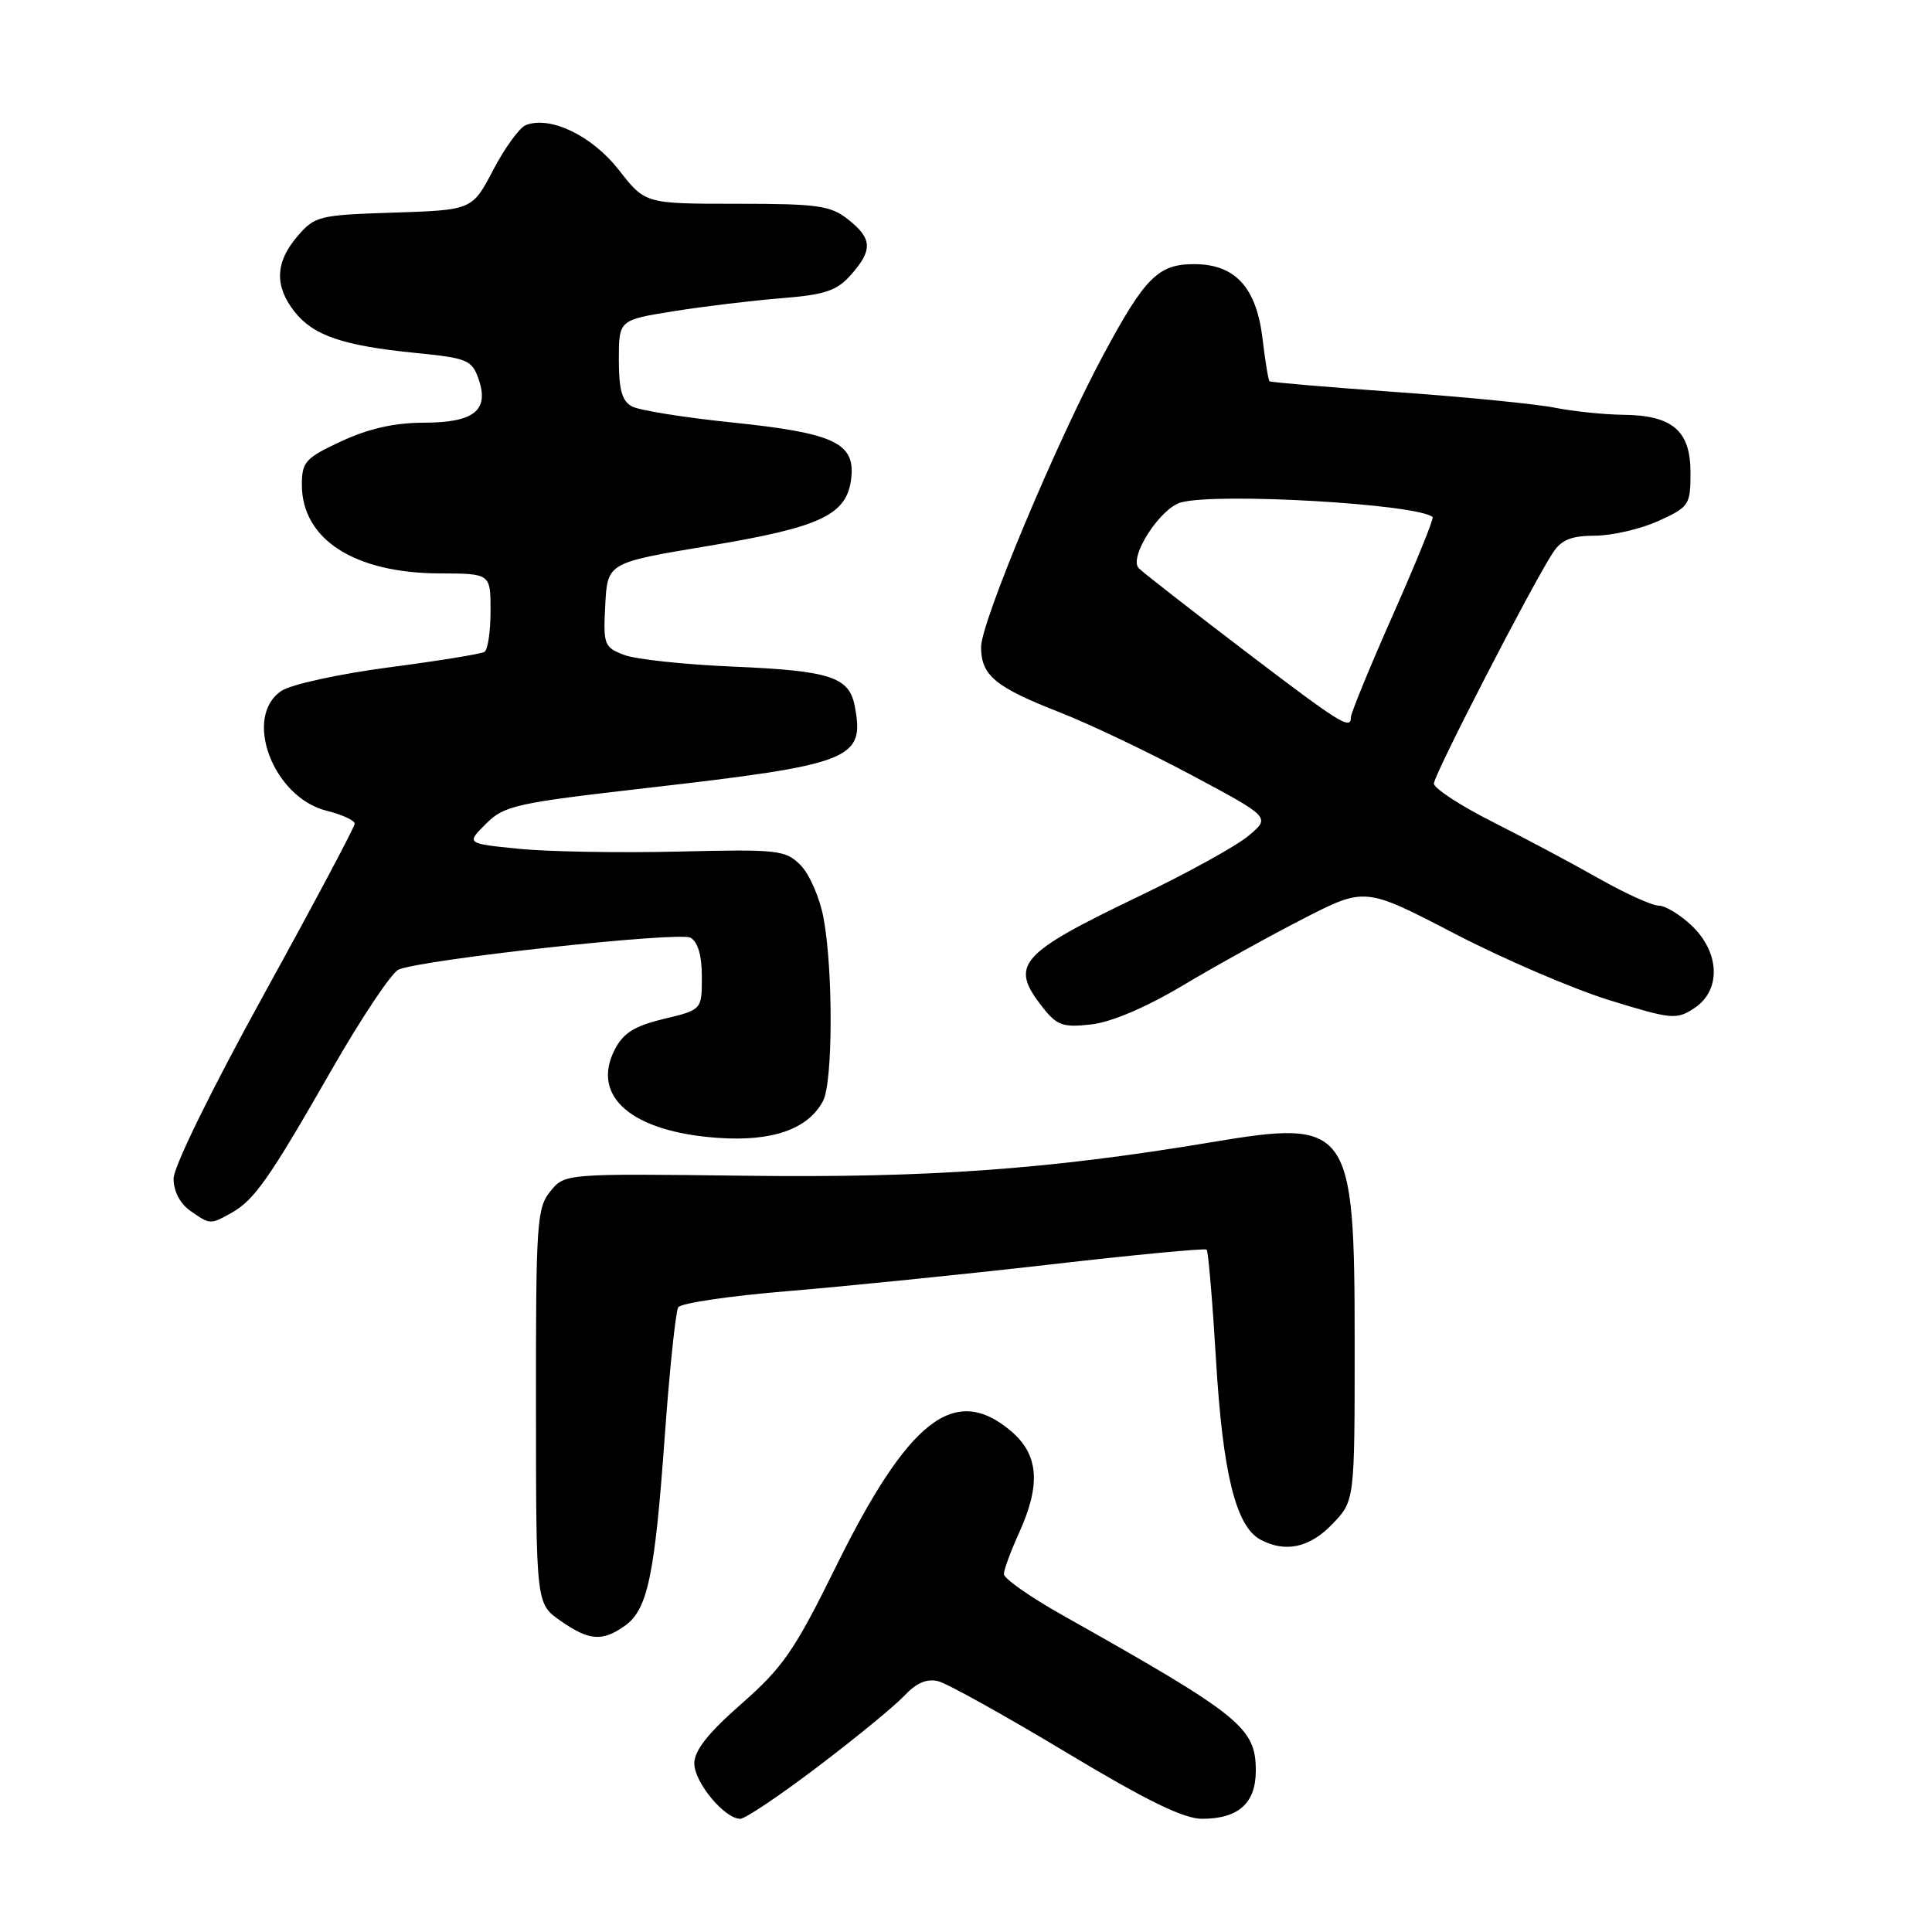 <?xml version="1.0" encoding="UTF-8" standalone="no"?>
<!DOCTYPE svg PUBLIC "-//W3C//DTD SVG 1.1//EN" "http://www.w3.org/Graphics/SVG/1.1/DTD/svg11.dtd" >
<svg xmlns="http://www.w3.org/2000/svg" xmlns:xlink="http://www.w3.org/1999/xlink" version="1.1" viewBox="0 0 256 256">
 <g >
 <path fill="currentColor"
d=" M 108.38 234.08 C 113.40 230.28 118.54 226.06 119.82 224.70 C 121.42 222.99 122.81 222.39 124.32 222.77 C 125.52 223.07 133.12 227.30 141.21 232.16 C 151.91 238.59 156.84 241.00 159.27 241.00 C 164.09 241.00 166.40 238.94 166.40 234.64 C 166.40 228.91 164.43 227.32 140.75 214.00 C 136.49 211.60 133.01 209.16 133.02 208.57 C 133.03 207.98 133.93 205.54 135.02 203.14 C 137.96 196.67 137.64 192.72 133.92 189.59 C 126.47 183.32 120.37 188.09 110.68 207.75 C 105.28 218.71 103.74 220.93 98.26 225.75 C 93.81 229.65 92.00 231.95 92.00 233.67 C 92.00 236.17 96.01 241.00 98.09 241.00 C 98.74 241.00 103.37 237.89 108.38 234.08 Z  M 82.75 215.46 C 85.81 213.32 86.75 208.90 88.08 190.36 C 88.72 181.48 89.53 173.77 89.87 173.22 C 90.22 172.67 96.80 171.70 104.50 171.07 C 112.20 170.43 127.72 168.86 139.00 167.57 C 150.28 166.27 159.67 165.38 159.89 165.58 C 160.10 165.78 160.66 172.37 161.13 180.22 C 162.02 195.23 163.76 202.27 167.02 204.01 C 170.33 205.78 173.55 205.08 176.56 201.93 C 179.50 198.87 179.50 198.87 179.50 178.18 C 179.50 149.12 178.90 148.27 160.53 151.35 C 138.99 154.95 123.06 156.10 98.67 155.79 C 74.84 155.50 74.84 155.50 72.92 157.86 C 71.13 160.06 71.00 162.06 71.02 186.36 C 71.03 212.50 71.03 212.50 74.25 214.75 C 78.04 217.40 79.78 217.55 82.75 215.46 Z  M 30.67 160.71 C 33.70 159.01 35.63 156.27 43.90 141.83 C 47.89 134.86 51.91 128.84 52.83 128.47 C 56.15 127.10 89.99 123.41 91.49 124.25 C 92.48 124.81 93.00 126.61 93.00 129.45 C 93.00 133.80 93.00 133.80 87.97 135.01 C 84.09 135.94 82.61 136.86 81.47 139.05 C 78.26 145.27 83.68 149.96 95.06 150.77 C 102.31 151.29 107.05 149.64 109.05 145.90 C 110.37 143.45 110.41 128.51 109.12 121.62 C 108.62 118.95 107.25 115.81 106.08 114.64 C 104.06 112.62 103.14 112.52 89.82 112.84 C 82.06 113.02 72.57 112.86 68.74 112.47 C 61.77 111.77 61.77 111.77 64.38 109.17 C 66.81 106.74 68.28 106.41 85.74 104.41 C 112.90 101.29 114.61 100.62 113.26 93.57 C 112.52 89.69 110.03 88.88 97.15 88.33 C 90.74 88.06 84.24 87.37 82.70 86.78 C 80.05 85.77 79.92 85.44 80.20 80.14 C 80.50 74.56 80.50 74.56 93.96 72.32 C 108.96 69.82 112.31 68.20 112.81 63.21 C 113.26 58.67 110.40 57.36 97.00 55.98 C 90.67 55.33 84.71 54.37 83.75 53.86 C 82.42 53.15 82.00 51.66 82.00 47.66 C 82.00 42.40 82.00 42.40 89.25 41.24 C 93.24 40.60 99.65 39.83 103.50 39.52 C 109.34 39.05 110.87 38.54 112.75 36.42 C 115.67 33.14 115.59 31.61 112.37 29.07 C 110.03 27.23 108.36 27.00 97.61 27.00 C 85.49 27.00 85.49 27.00 82.00 22.52 C 78.46 17.99 72.94 15.32 69.69 16.57 C 68.85 16.89 66.91 19.55 65.37 22.49 C 62.57 27.83 62.57 27.83 52.20 28.17 C 42.26 28.49 41.72 28.62 39.41 31.31 C 36.47 34.73 36.35 37.90 39.02 41.29 C 41.51 44.46 45.41 45.80 55.01 46.76 C 61.90 47.44 62.53 47.70 63.40 50.19 C 64.87 54.38 62.84 56.00 56.13 56.01 C 52.27 56.02 48.85 56.79 45.25 58.46 C 40.46 60.69 40.00 61.20 40.00 64.23 C 40.00 71.46 46.96 75.94 58.25 75.98 C 65.00 76.00 65.00 76.00 65.00 80.94 C 65.00 83.66 64.64 86.11 64.19 86.38 C 63.75 86.65 58.05 87.58 51.53 88.43 C 45.00 89.29 38.62 90.68 37.33 91.52 C 32.14 94.92 36.15 105.65 43.28 107.43 C 45.33 107.94 47.00 108.71 47.00 109.14 C 47.00 109.58 41.60 119.73 35.00 131.71 C 28.00 144.41 23.00 154.61 23.00 156.18 C 23.00 157.84 23.86 159.49 25.22 160.44 C 27.84 162.28 27.87 162.28 30.67 160.71 Z  M 156.69 130.60 C 160.98 128.04 168.18 124.05 172.68 121.74 C 180.87 117.54 180.87 117.54 192.68 123.68 C 199.18 127.06 208.44 131.04 213.25 132.53 C 221.51 135.08 222.13 135.14 224.50 133.59 C 228.06 131.26 227.92 126.26 224.20 122.69 C 222.65 121.21 220.67 120.00 219.79 120.00 C 218.91 120.00 215.34 118.38 211.85 116.40 C 208.36 114.42 202.01 111.04 197.75 108.89 C 193.49 106.74 190.00 104.46 190.00 103.82 C 190.00 102.67 202.96 77.53 205.76 73.25 C 206.89 71.52 208.19 70.99 211.37 70.98 C 213.64 70.97 217.41 70.09 219.75 69.03 C 223.83 67.17 224.00 66.92 224.00 62.61 C 224.00 57.06 221.61 55.02 215.03 54.96 C 212.54 54.93 208.47 54.51 206.00 54.02 C 203.53 53.53 194.07 52.59 185.00 51.95 C 175.93 51.30 168.37 50.66 168.22 50.52 C 168.06 50.38 167.65 47.87 167.30 44.93 C 166.49 38.08 163.68 35.00 158.22 35.00 C 153.47 35.00 151.72 36.75 146.21 47.00 C 139.99 58.56 130.00 82.43 130.00 85.73 C 130.00 89.51 131.87 91.05 140.50 94.42 C 144.35 95.93 152.19 99.66 157.93 102.73 C 168.36 108.30 168.36 108.30 165.43 110.75 C 163.82 112.10 157.32 115.69 151.00 118.72 C 134.95 126.43 133.72 127.83 138.16 133.48 C 140.06 135.89 140.84 136.17 144.60 135.74 C 147.26 135.44 151.82 133.50 156.69 130.60 Z  M 164.73 86.09 C 157.71 80.74 151.48 75.88 150.90 75.30 C 149.50 73.90 153.72 67.31 156.50 66.57 C 161.41 65.24 188.00 66.80 189.83 68.52 C 190.02 68.69 187.65 74.51 184.58 81.45 C 181.51 88.38 179.00 94.50 179.00 95.03 C 179.00 96.78 177.65 95.93 164.73 86.09 Z "/>
</g>
</svg>